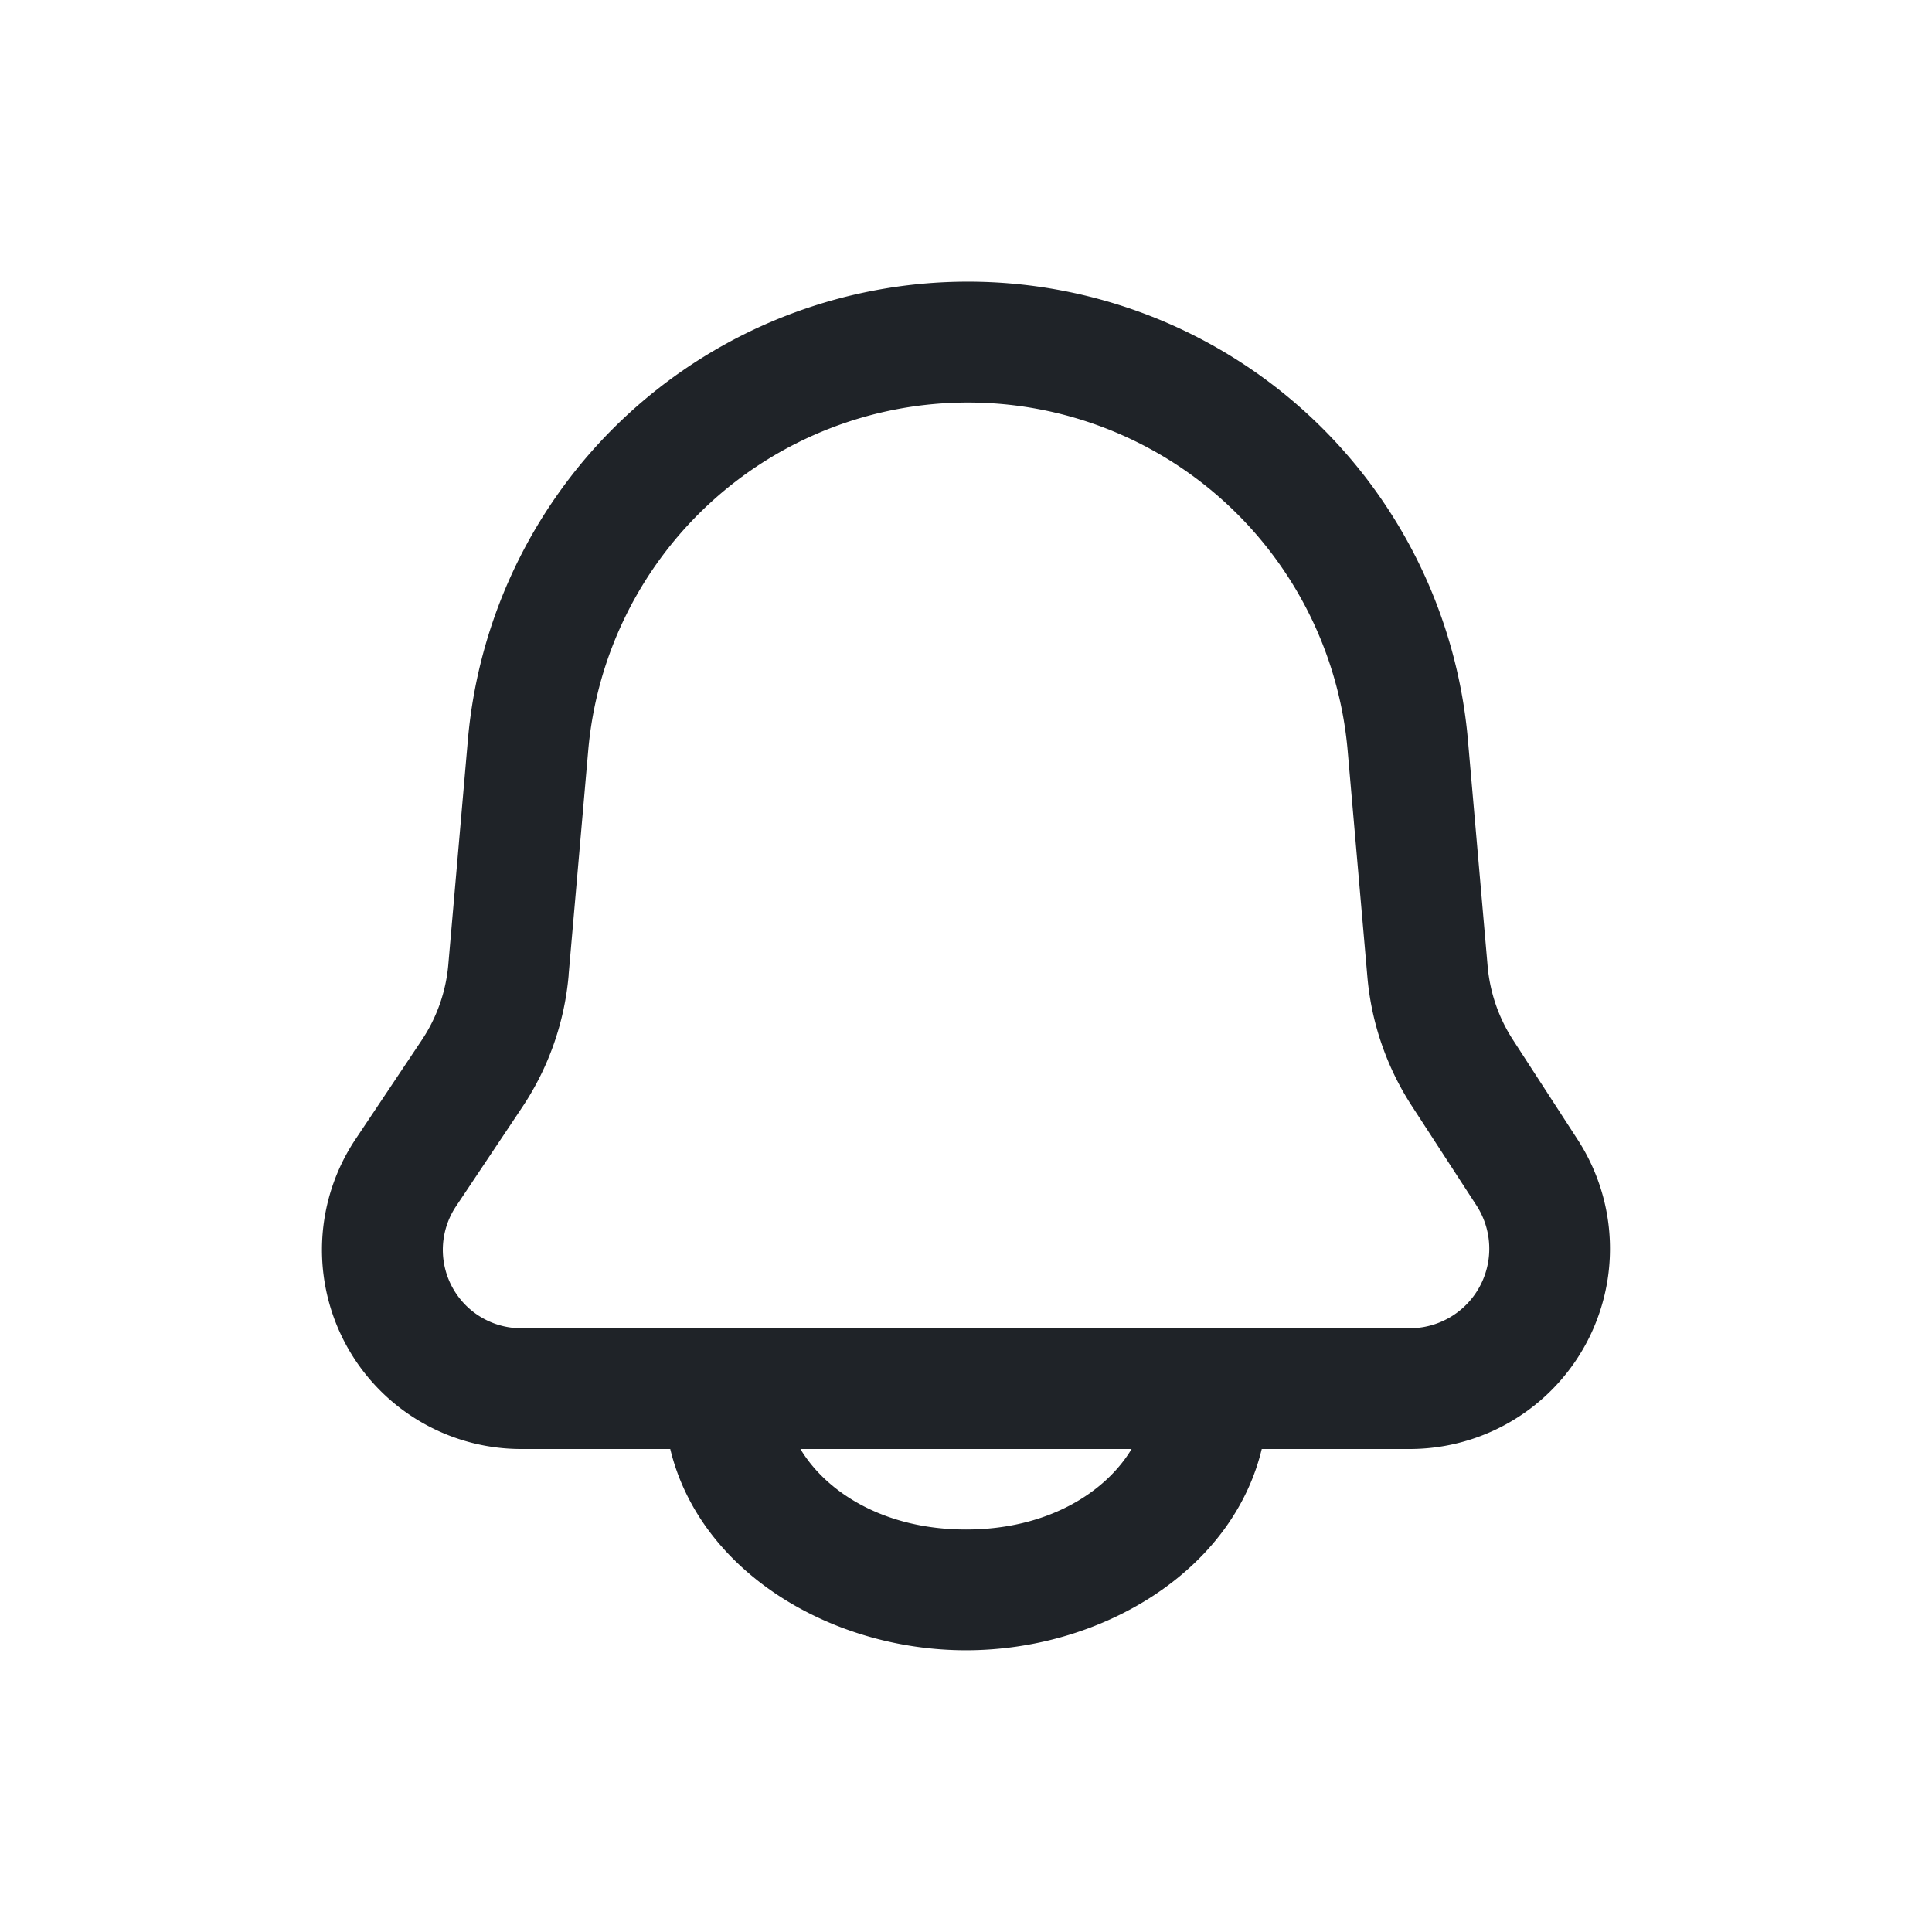 <svg xmlns="http://www.w3.org/2000/svg" width="24" height="24" fill="currentColor" viewBox="0 0 24 24">
  <path fill="#1F2328" fill-rule="evenodd" d="M18.48 12.004c.029.325.137.64.315.914l.804 1.24A2.488 2.488 0 0 1 17.512 18h-1.838c-.366 1.522-1.996 2.5-3.674 2.5s-3.308-.978-3.674-2.5H6.474a2.474 2.474 0 0 1-2.057-3.849l.822-1.23a2 2 0 0 0 .33-.938l.243-2.79a6.235 6.235 0 0 1 12.423 0l.245 2.81Zm-11.417.11.244-2.791a4.735 4.735 0 0 1 9.434 0l.245 2.81a3.5 3.5 0 0 0 .55 1.602l.805 1.239a.988.988 0 0 1-.83 1.526H6.475a.974.974 0 0 1-.81-1.515l.823-1.232a3.5 3.5 0 0 0 .576-1.64ZM12 19c-1.012 0-1.732-.459-2.057-1h4.114c-.325.541-1.045 1-2.057 1Z" clip-rule="evenodd"/>
</svg>
